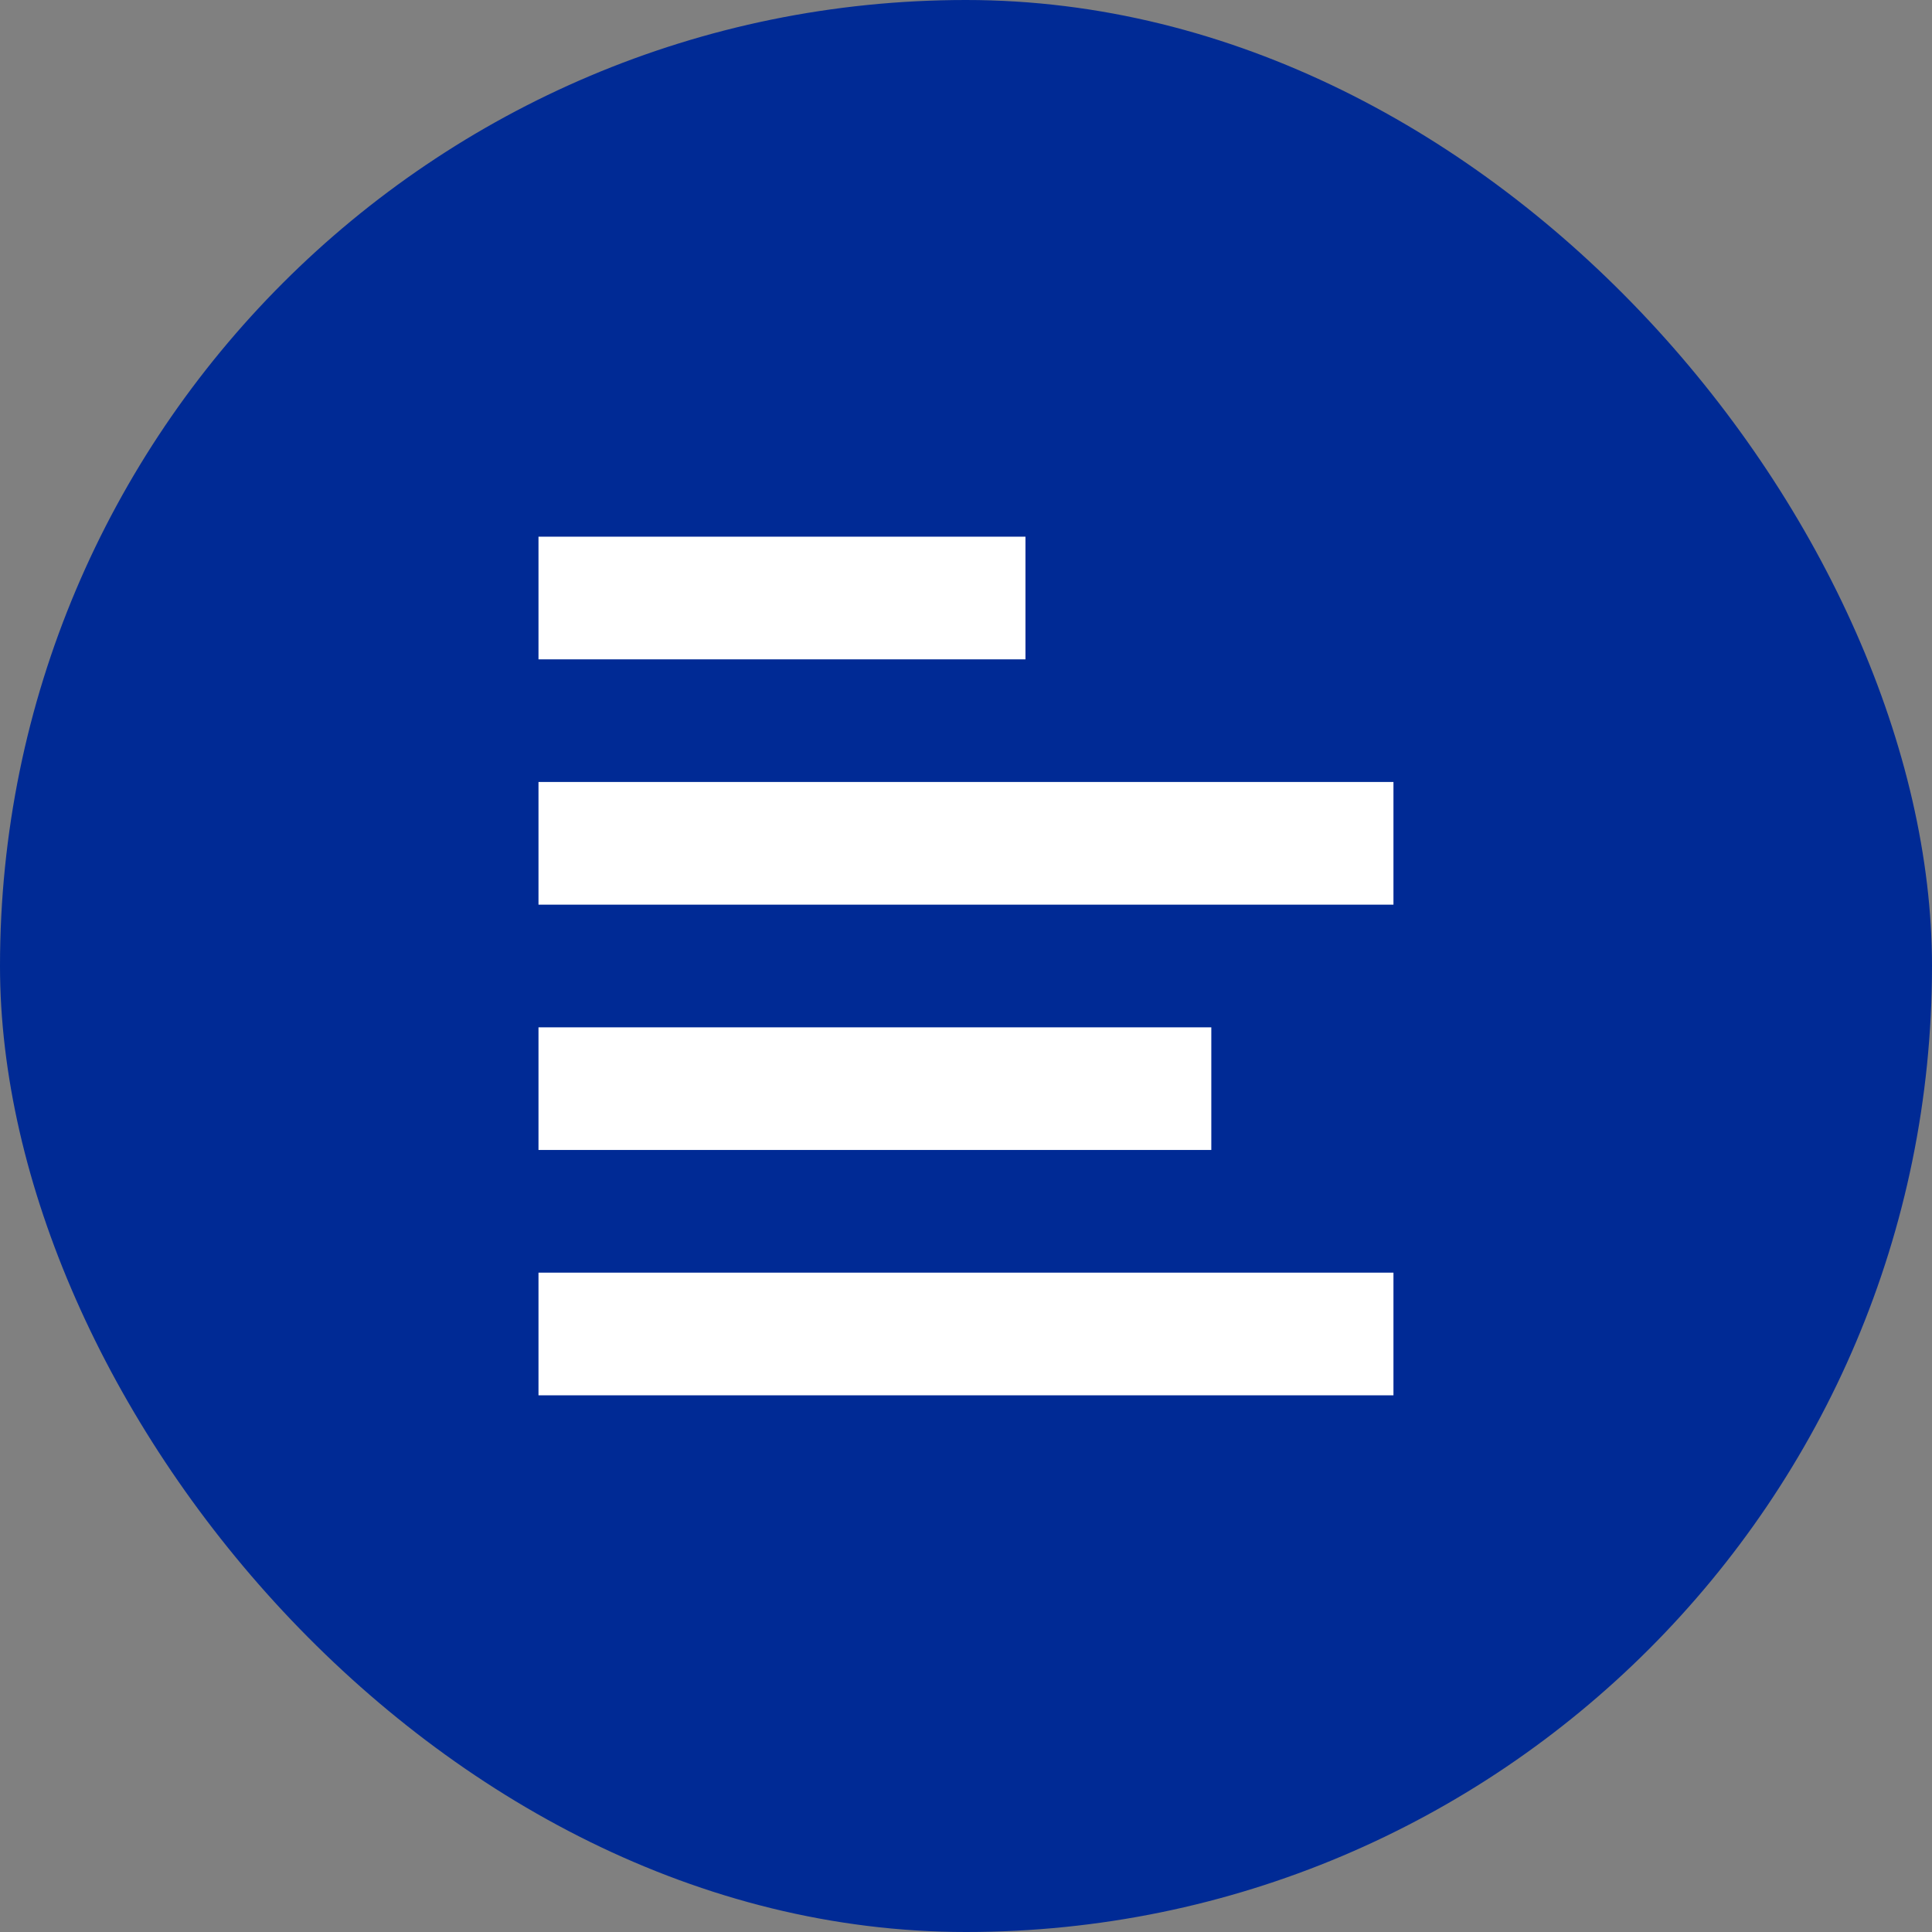 <svg width="36" height="36" viewBox="0 0 36 36" fill="none" xmlns="http://www.w3.org/2000/svg">
<rect x="0" y="0" width="36" height="36" fill="#808080" stroke="none"/>
<rect width="36" height="36" rx="18" fill="#002A95"/>
<g clip-path="url(#clip0_1961_47932)">
<path d="M25.965 23.714H10.034V26H25.965V23.714Z" fill="white"/>
<path d="M22.571 19.143H10.034V21.428H22.571V19.143Z" fill="white"/>
<path d="M25.965 14.571H10.034V16.857H25.965V14.571Z" fill="white"/>
<path d="M19.108 10H10.034V12.286H19.108V10Z" fill="white"/>
</g>
<defs>
<clipPath id="clip0_1961_47932">
<rect width="16" height="16" fill="white" transform="translate(10 10)"/>
</clipPath>
</defs>
</svg>
